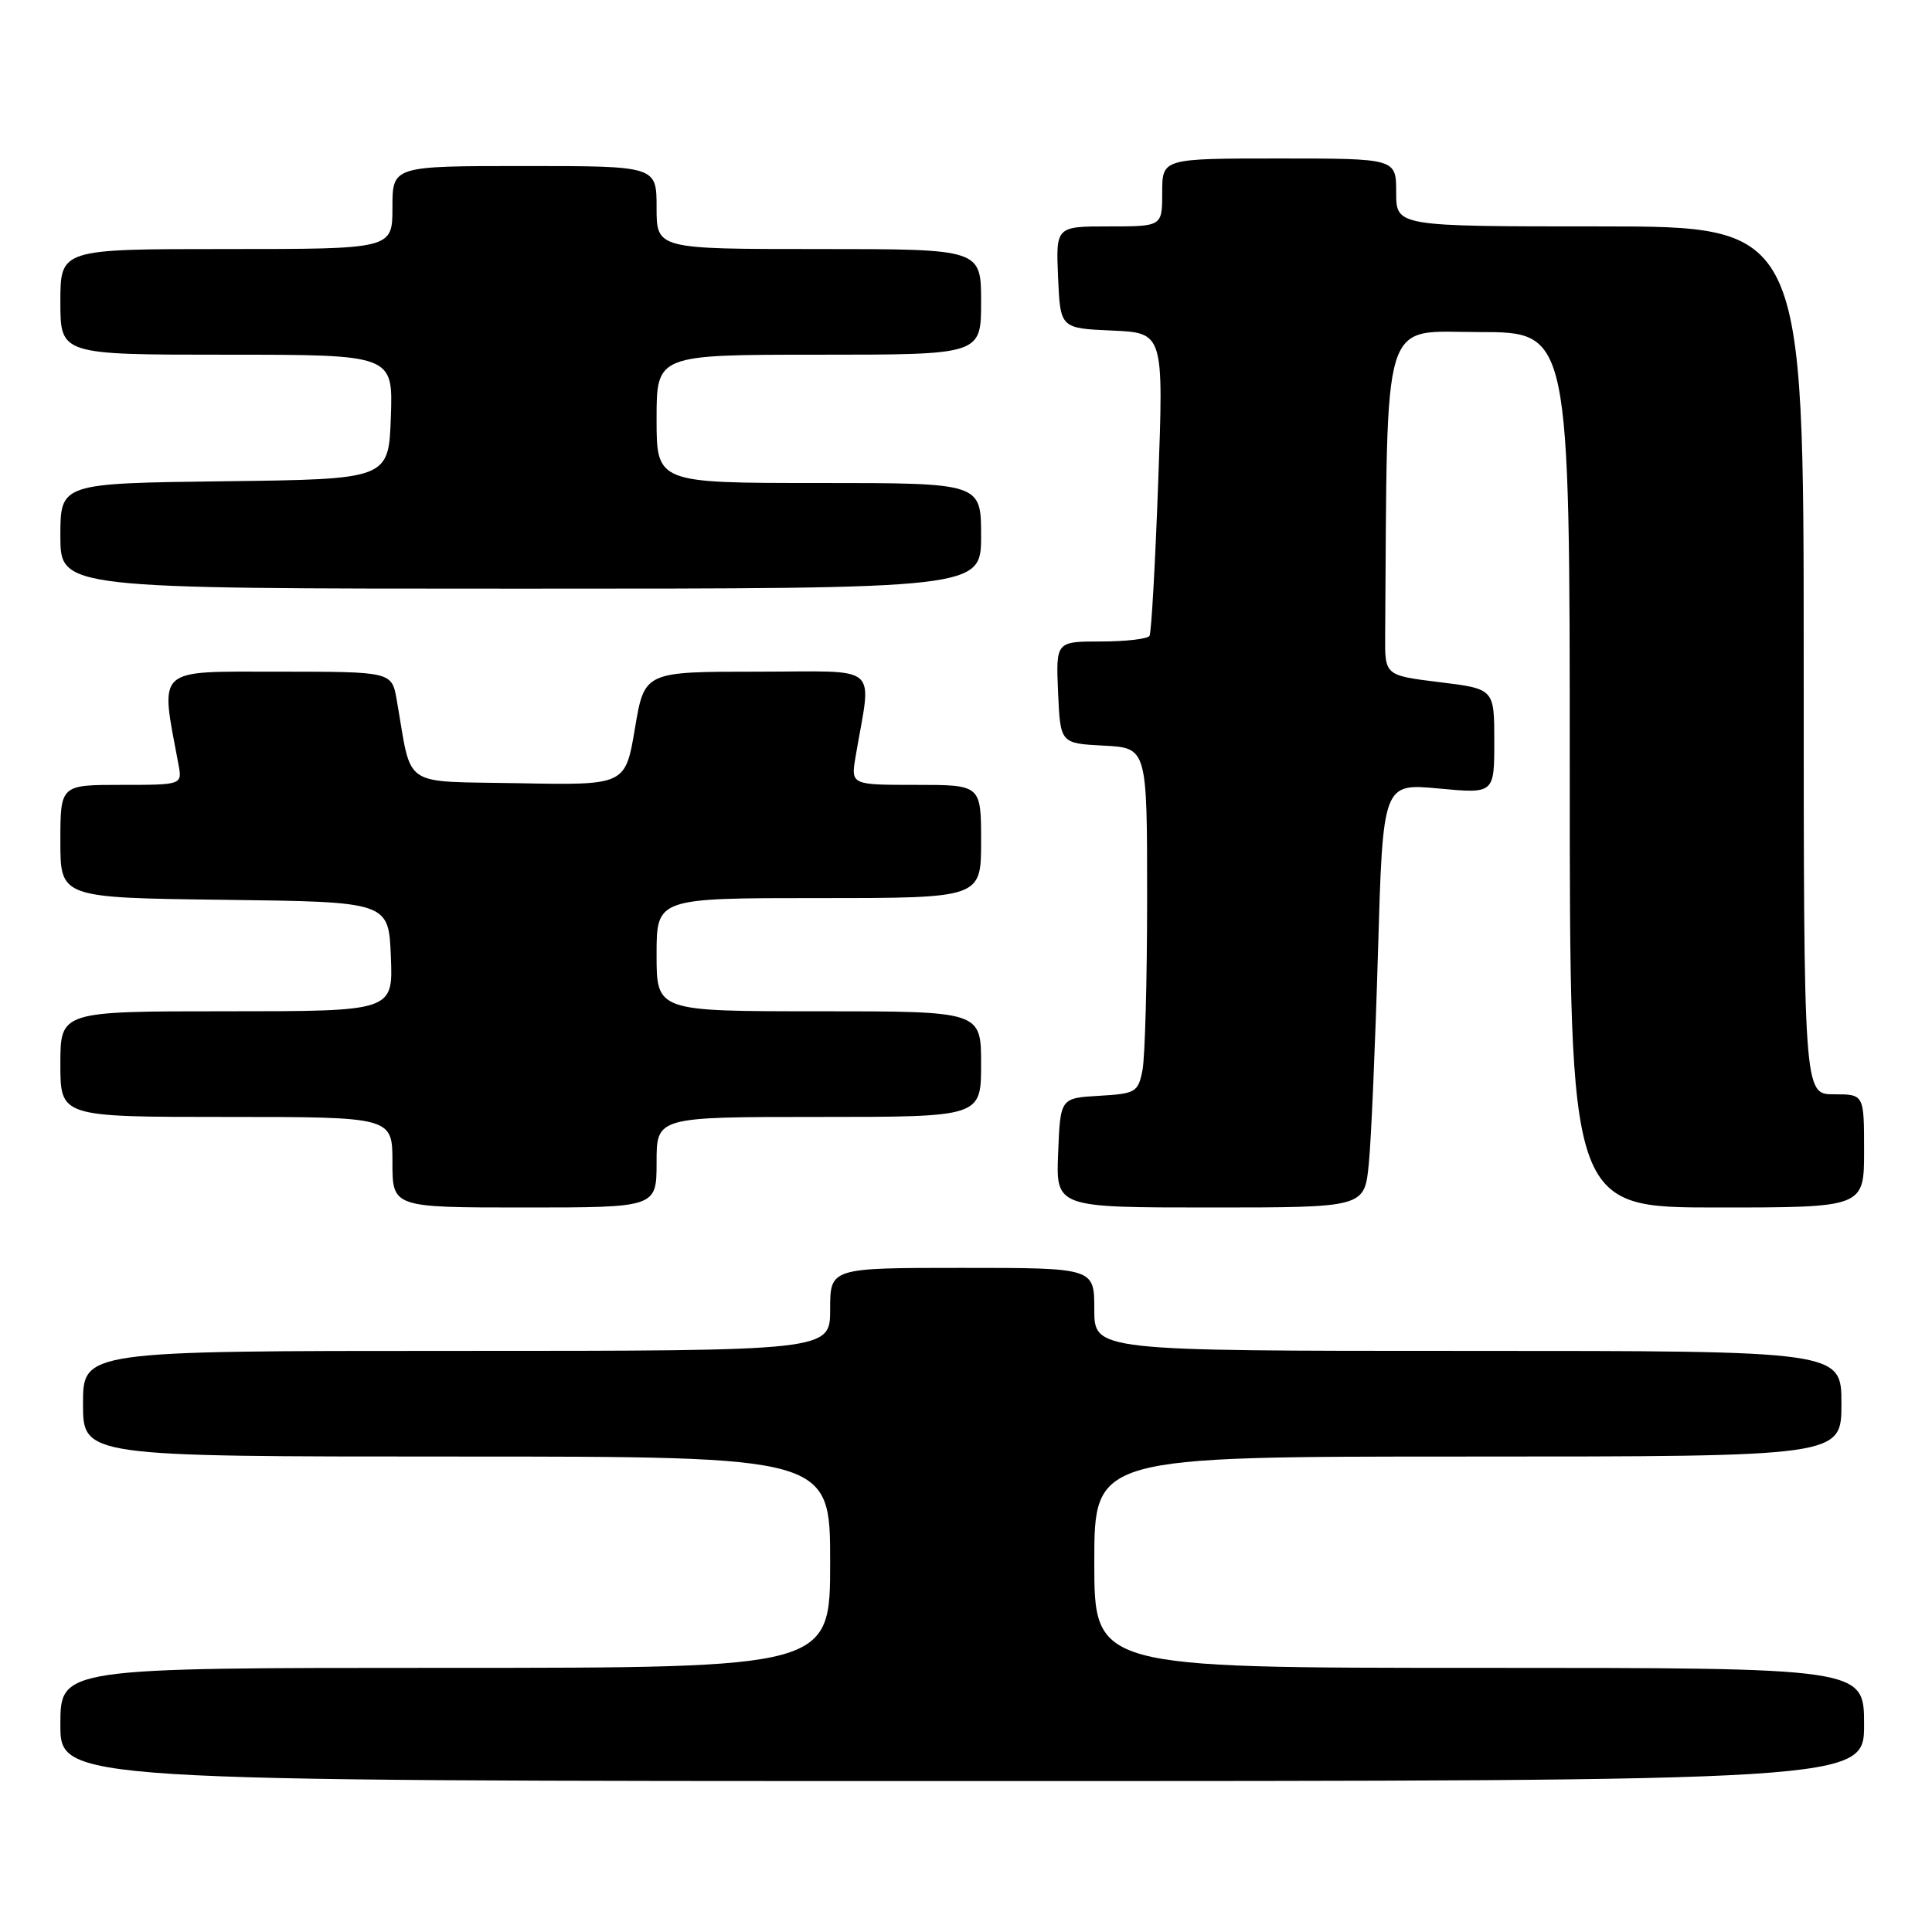 <?xml version="1.0" encoding="UTF-8" standalone="no"?>
<!DOCTYPE svg PUBLIC "-//W3C//DTD SVG 1.1//EN" "http://www.w3.org/Graphics/SVG/1.1/DTD/svg11.dtd" >
<svg xmlns="http://www.w3.org/2000/svg" xmlns:xlink="http://www.w3.org/1999/xlink" version="1.1" viewBox="0 0 256 256">
 <g >
 <path fill="currentColor"
d=" M 247.00 228.50 C 247.00 221.00 247.00 221.00 196.00 221.00 C 145.00 221.00 145.00 221.00 145.00 207.00 C 145.00 193.00 145.00 193.00 194.50 193.00 C 244.00 193.00 244.00 193.00 244.00 186.00 C 244.00 179.00 244.00 179.00 194.50 179.00 C 145.00 179.00 145.00 179.00 145.00 173.50 C 145.00 168.00 145.00 168.00 127.50 168.00 C 110.00 168.00 110.00 168.00 110.00 173.50 C 110.00 179.00 110.00 179.00 60.50 179.00 C 11.00 179.00 11.00 179.00 11.00 186.00 C 11.00 193.00 11.00 193.00 60.50 193.00 C 110.00 193.00 110.00 193.00 110.00 207.00 C 110.00 221.00 110.00 221.00 59.00 221.00 C 8.00 221.00 8.00 221.00 8.00 228.50 C 8.00 236.00 8.00 236.00 127.50 236.00 C 247.00 236.00 247.00 236.00 247.00 228.50 Z  M 87.00 154.00 C 87.00 148.00 87.00 148.00 108.50 148.00 C 130.00 148.00 130.00 148.00 130.00 141.00 C 130.00 134.00 130.00 134.00 108.50 134.00 C 87.00 134.00 87.00 134.00 87.00 126.50 C 87.00 119.00 87.00 119.00 108.50 119.00 C 130.00 119.00 130.00 119.00 130.00 111.50 C 130.00 104.00 130.00 104.00 121.37 104.00 C 112.74 104.00 112.74 104.00 113.37 100.25 C 115.49 87.69 117.02 89.00 100.32 89.00 C 85.39 89.00 85.39 89.00 84.13 96.53 C 82.86 104.05 82.86 104.05 68.72 103.78 C 52.92 103.47 54.66 104.65 52.57 92.75 C 51.91 89.00 51.91 89.00 36.89 89.00 C 20.43 89.00 21.21 88.27 23.64 101.25 C 24.16 104.00 24.16 104.00 16.08 104.00 C 8.00 104.00 8.00 104.00 8.00 111.48 C 8.00 118.96 8.00 118.96 29.75 119.23 C 51.50 119.50 51.50 119.50 51.79 126.75 C 52.09 134.00 52.09 134.00 30.04 134.00 C 8.00 134.00 8.00 134.00 8.00 141.00 C 8.00 148.00 8.00 148.00 30.00 148.00 C 52.00 148.00 52.00 148.00 52.00 154.00 C 52.00 160.00 52.00 160.00 69.50 160.00 C 87.00 160.00 87.00 160.00 87.00 154.00 Z  M 181.37 154.25 C 181.69 151.09 182.23 138.44 182.59 126.14 C 183.24 103.79 183.24 103.79 190.62 104.48 C 198.00 105.17 198.00 105.17 198.00 98.22 C 198.00 91.28 198.00 91.28 190.75 90.39 C 183.50 89.50 183.50 89.50 183.54 84.25 C 183.86 40.87 182.89 44.00 196.00 44.00 C 208.00 44.00 208.00 44.00 208.00 102.00 C 208.00 160.00 208.00 160.00 227.50 160.00 C 247.00 160.00 247.00 160.00 247.00 152.50 C 247.00 145.00 247.00 145.00 243.00 145.00 C 239.00 145.00 239.00 145.00 239.00 87.50 C 239.00 30.00 239.00 30.00 212.00 30.00 C 185.00 30.00 185.00 30.00 185.00 25.50 C 185.00 21.00 185.00 21.00 169.50 21.00 C 154.00 21.00 154.00 21.00 154.00 25.50 C 154.00 30.00 154.00 30.00 146.95 30.00 C 139.91 30.00 139.91 30.00 140.20 36.75 C 140.50 43.50 140.50 43.50 147.34 43.80 C 154.19 44.10 154.19 44.10 153.47 63.80 C 153.08 74.63 152.56 83.84 152.32 84.25 C 152.08 84.66 149.19 85.00 145.90 85.00 C 139.91 85.00 139.91 85.00 140.20 91.75 C 140.50 98.50 140.50 98.50 146.25 98.80 C 152.00 99.10 152.00 99.10 152.00 118.92 C 152.00 129.83 151.72 140.13 151.38 141.83 C 150.80 144.73 150.48 144.92 145.63 145.20 C 140.50 145.50 140.50 145.50 140.21 152.75 C 139.91 160.00 139.91 160.00 160.36 160.00 C 180.80 160.00 180.80 160.00 181.37 154.25 Z  M 130.00 71.00 C 130.00 64.00 130.00 64.00 108.50 64.00 C 87.00 64.00 87.00 64.00 87.00 55.50 C 87.00 47.00 87.00 47.00 108.50 47.00 C 130.00 47.00 130.00 47.00 130.00 40.00 C 130.00 33.00 130.00 33.00 108.50 33.00 C 87.00 33.00 87.00 33.00 87.00 27.50 C 87.00 22.00 87.00 22.00 69.50 22.00 C 52.00 22.00 52.00 22.00 52.00 27.50 C 52.00 33.00 52.00 33.00 30.00 33.00 C 8.00 33.00 8.00 33.00 8.00 40.00 C 8.00 47.00 8.00 47.00 30.04 47.00 C 52.08 47.00 52.08 47.00 51.79 55.25 C 51.50 63.50 51.50 63.50 29.75 63.77 C 8.00 64.04 8.00 64.04 8.00 71.02 C 8.00 78.00 8.00 78.00 69.00 78.00 C 130.00 78.00 130.00 78.00 130.00 71.00 Z "/>
</g>
</svg>